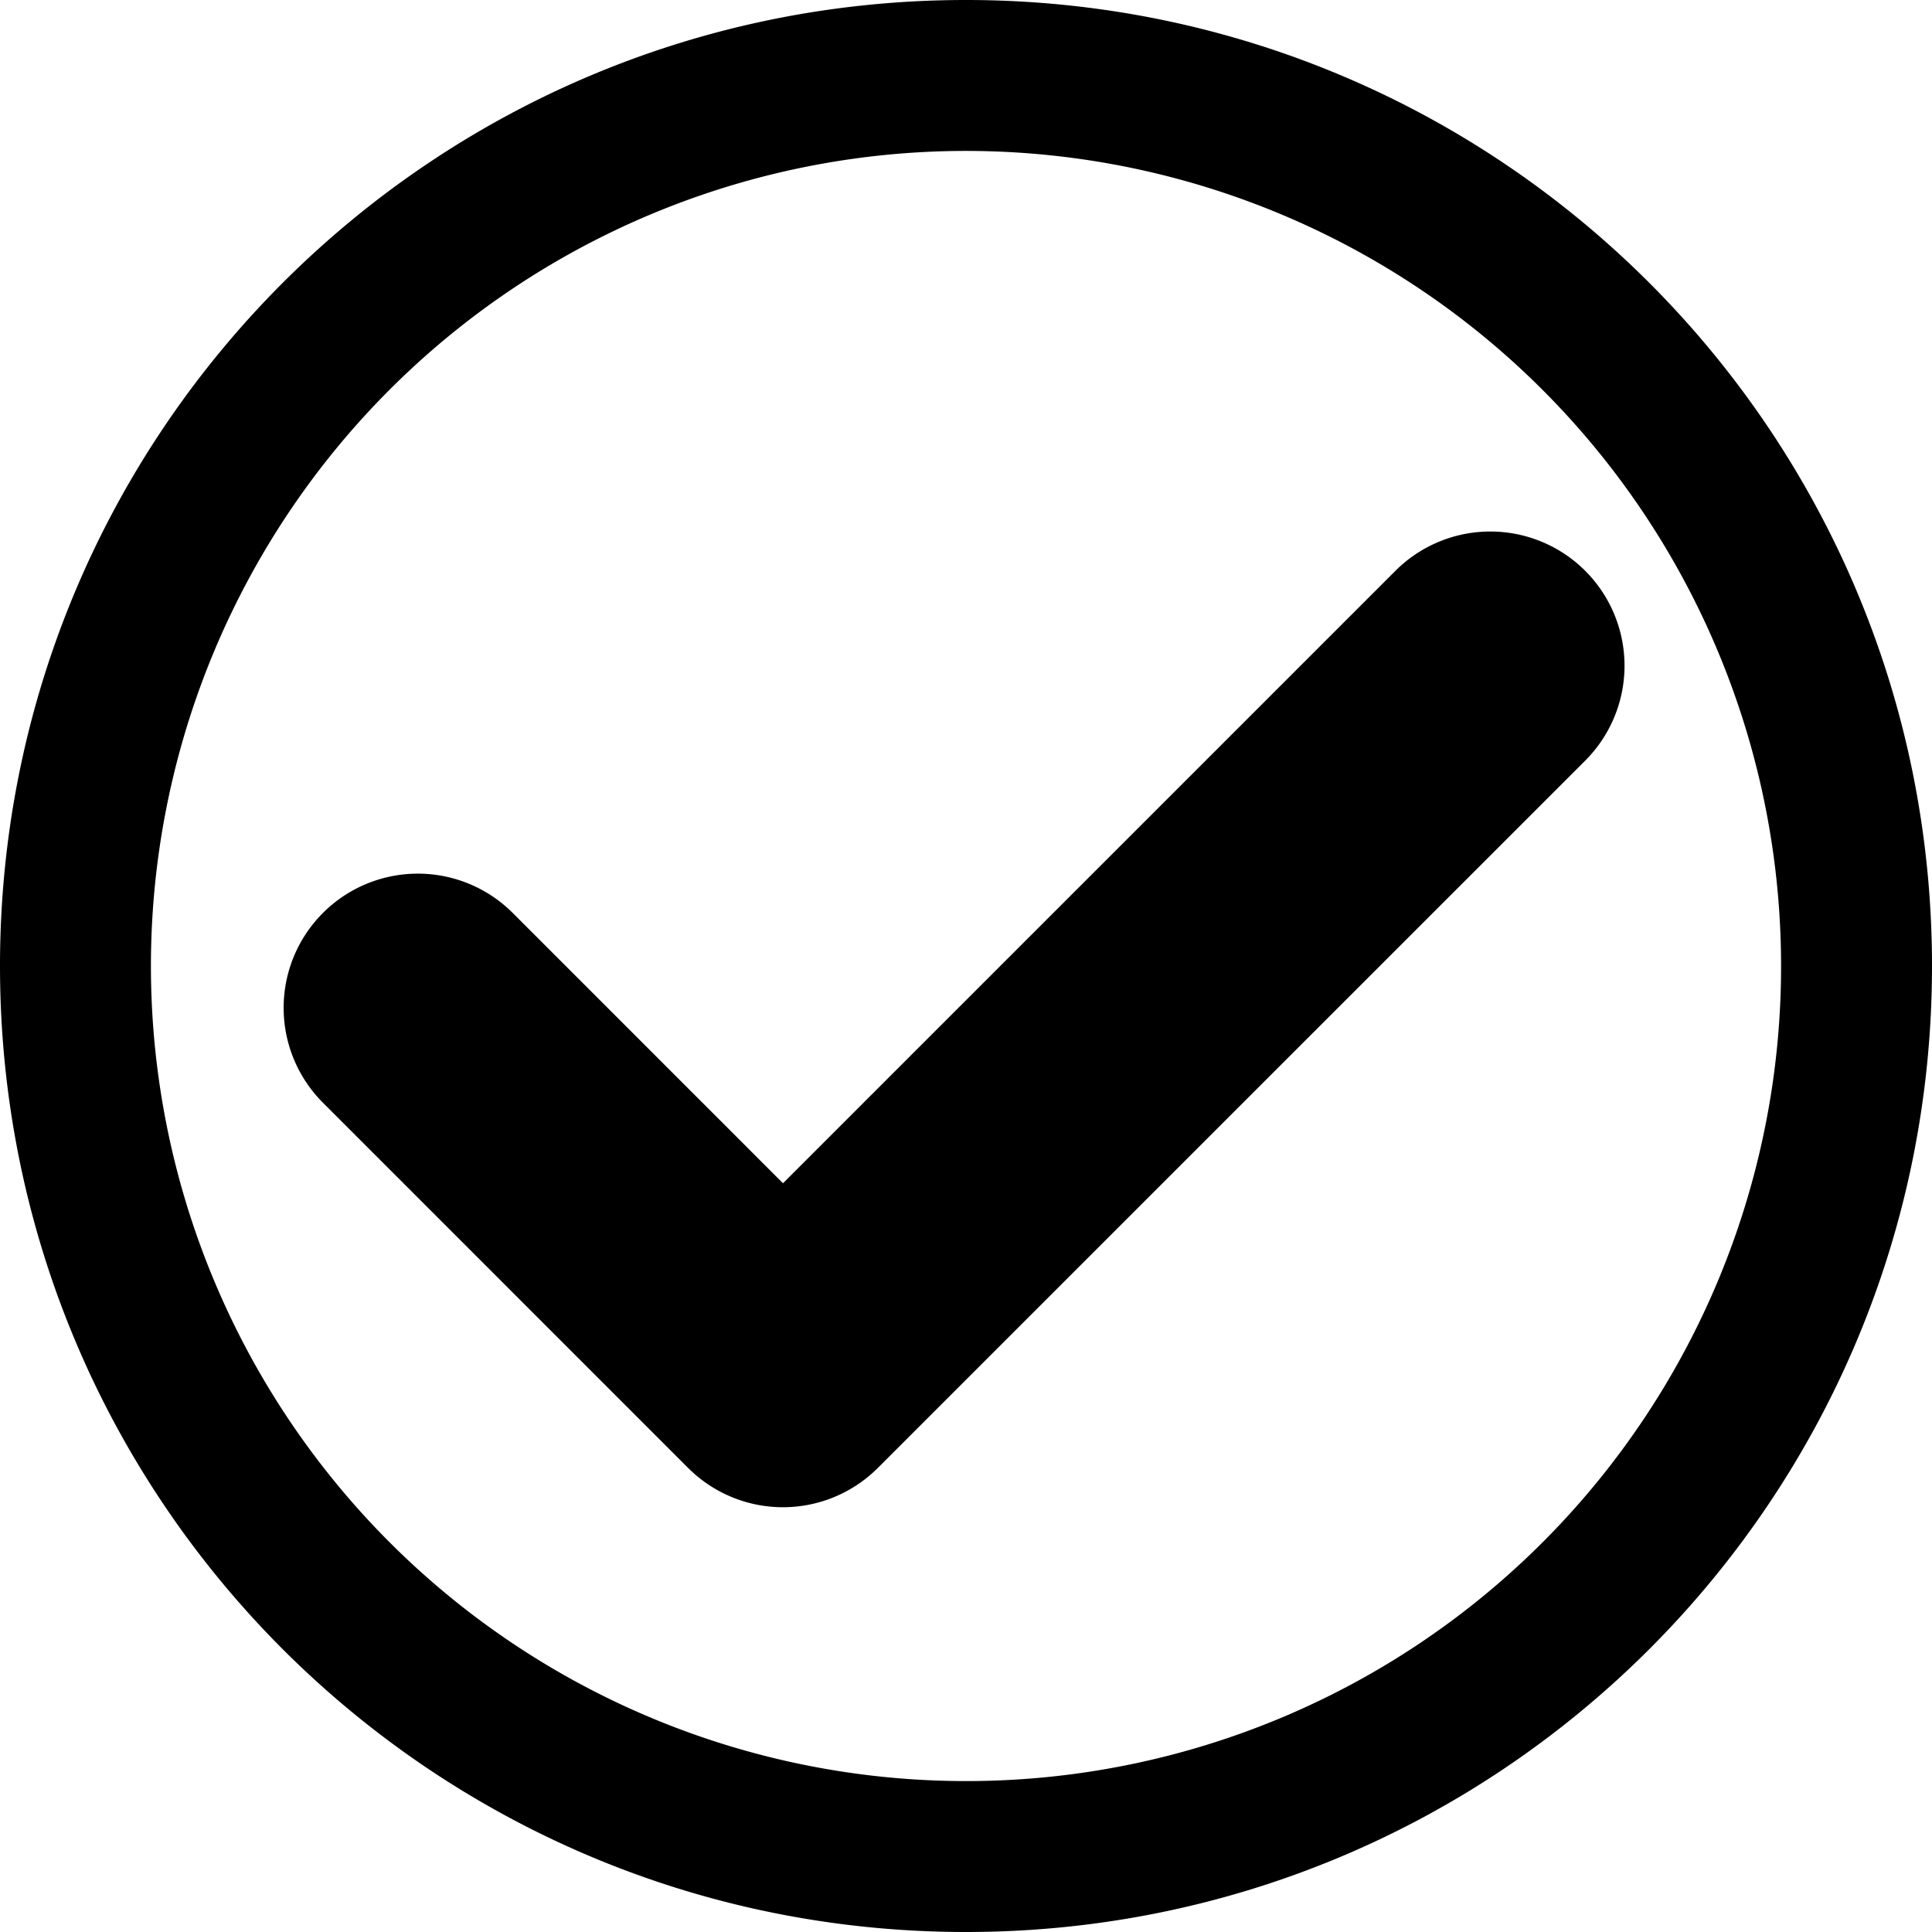 <svg id="Capa_1" data-name="Capa 1" xmlns="http://www.w3.org/2000/svg" viewBox="0 0 501.02 501.02">
  <path d="M256,5.49C117.55,5.49,5.49,117.53,5.49,256S117.53,506.51,256,506.51,506.51,394.47,506.51,256,394.47,5.49,256,5.49Zm0,461.88A211.37,211.37,0,1,1,467.37,256,211.26,211.26,0,0,1,256,467.37Z" transform="translate(-5.49 -5.49)"/>
  <path d="M416.58,202.74,233.14,386.16a34.79,34.79,0,0,1-49.21,0l-94.69-94.7a34.8,34.8,0,0,1,49.21-49.22l70.09,70.1L367.36,153.52a34.8,34.8,0,0,1,49.22,49.22Z" transform="translate(-5.49 -5.49)"/>
</svg>
